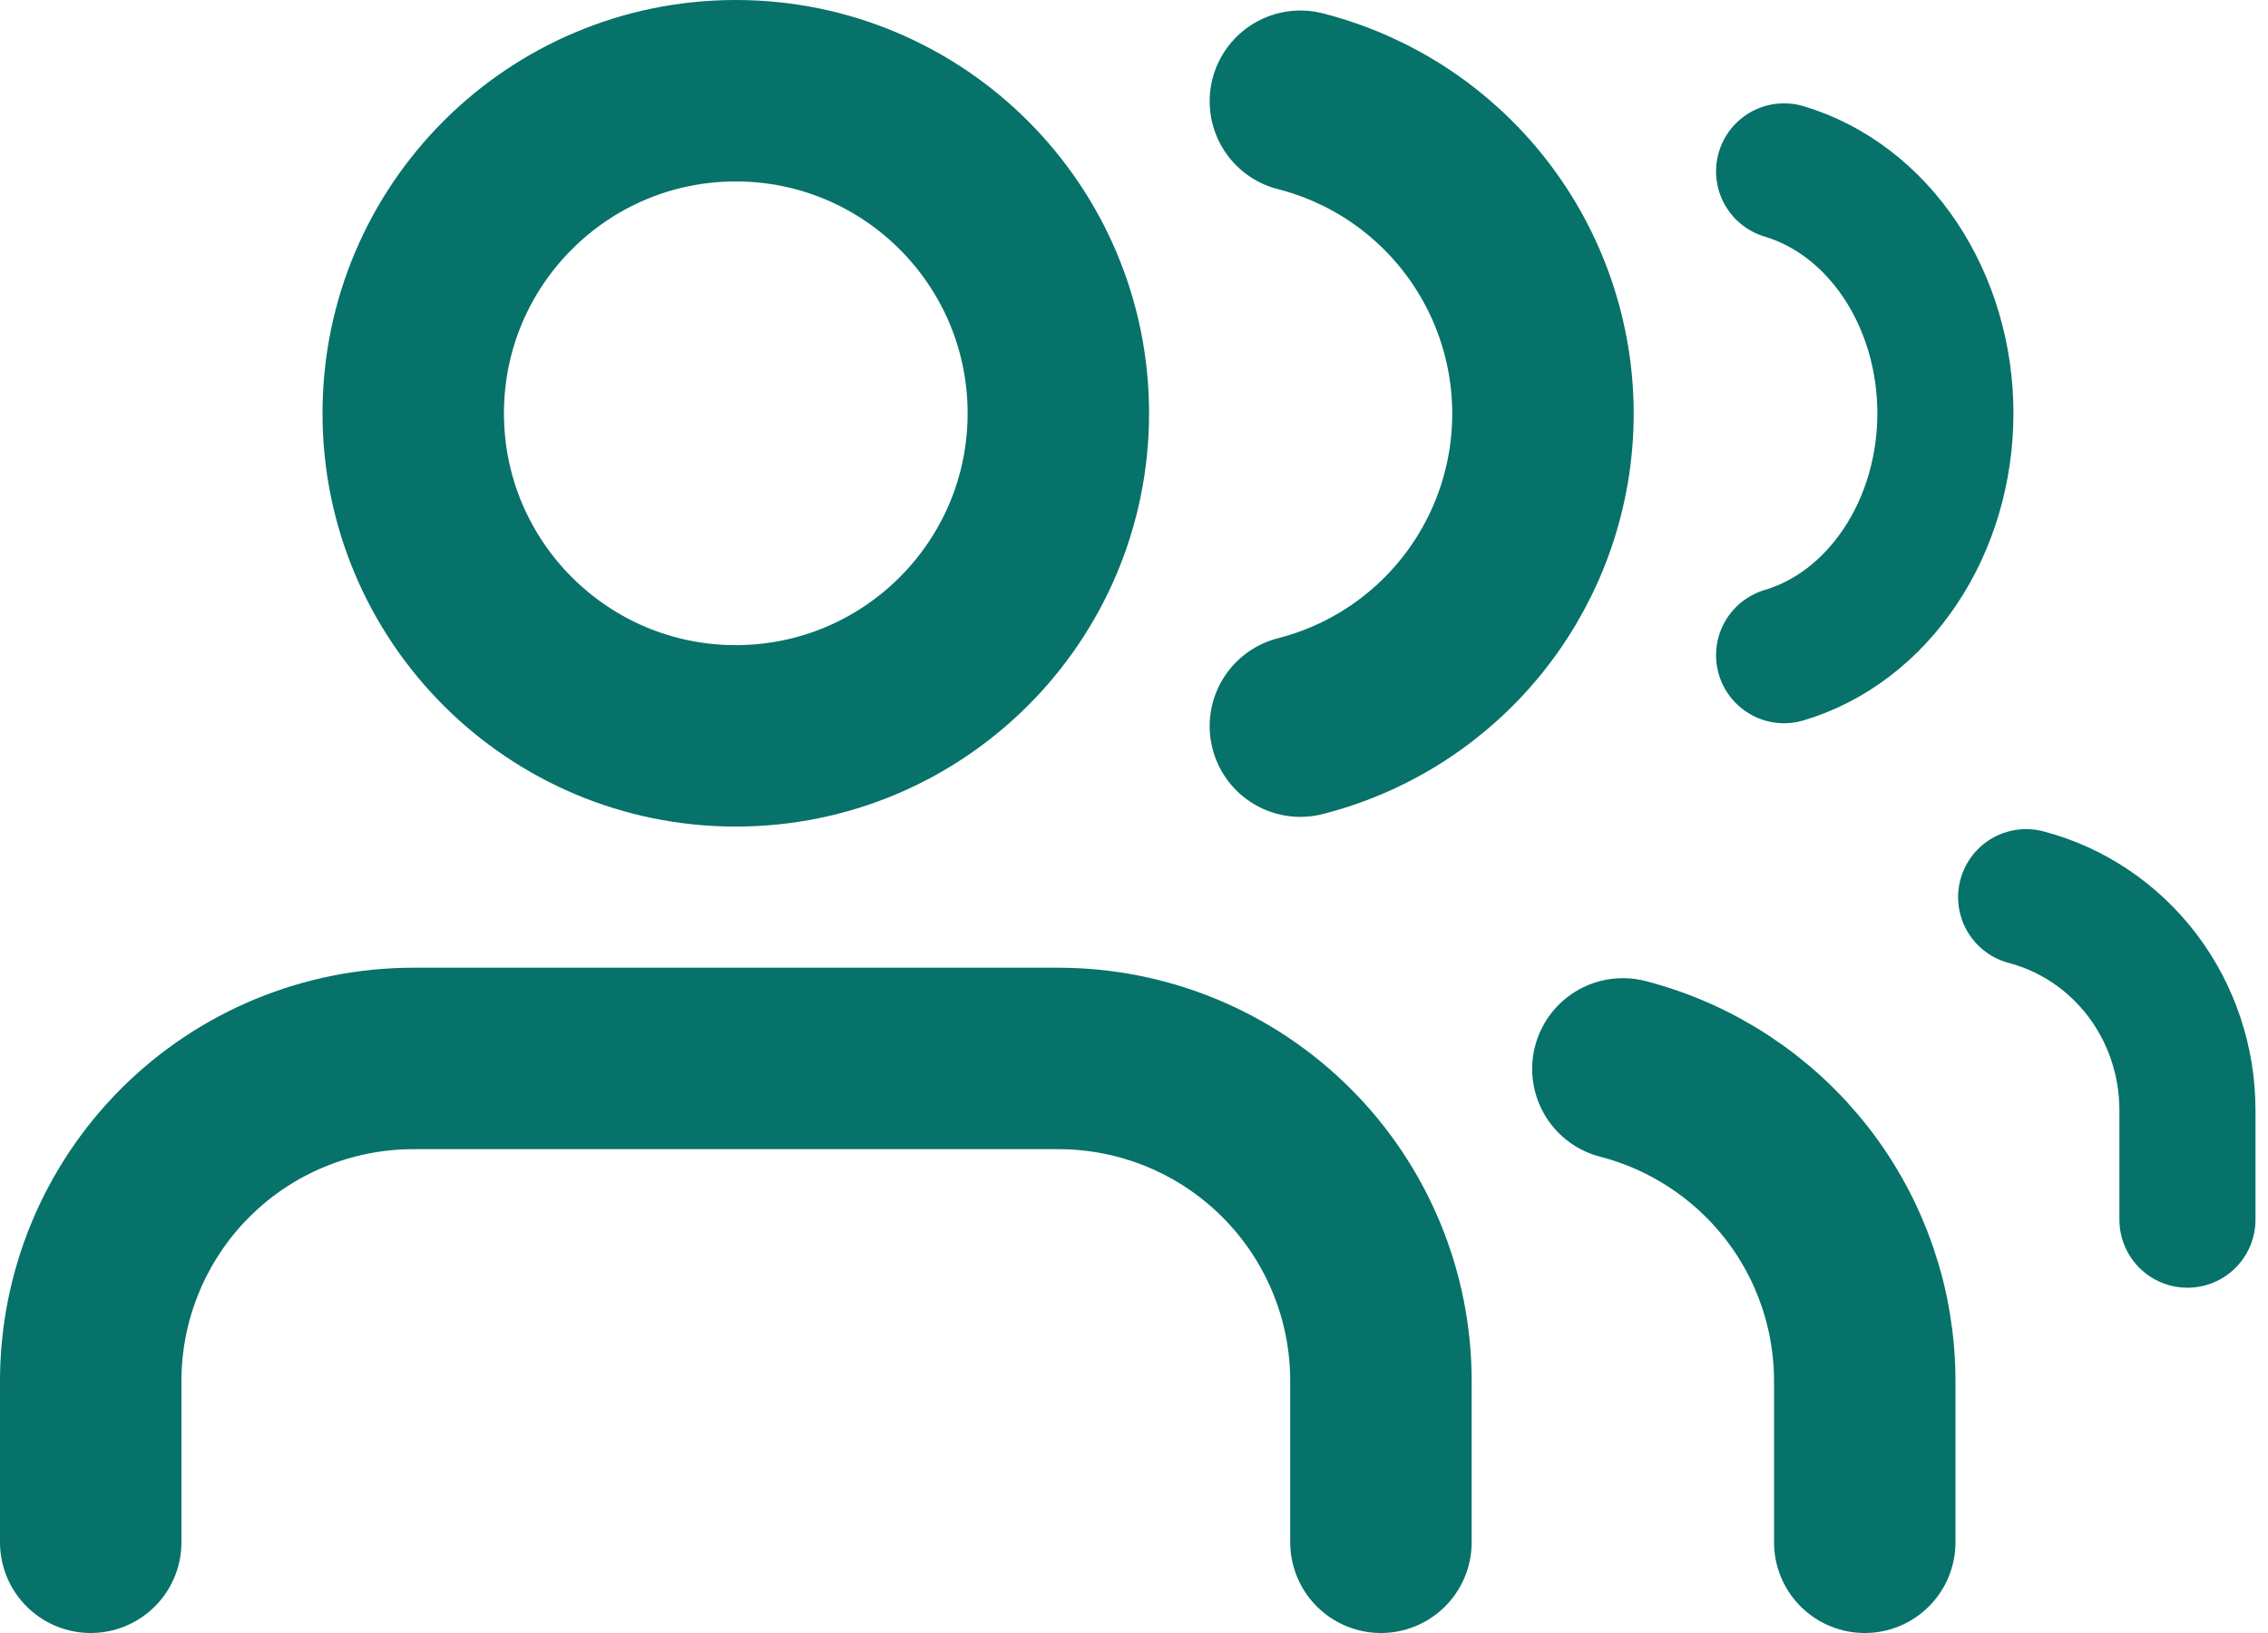 <svg width="25" height="18" viewBox="0 0 25 18" fill="none" xmlns="http://www.w3.org/2000/svg">
<path d="M15.222 17V15.222C15.222 14.279 14.848 13.375 14.181 12.708C13.514 12.041 12.61 11.667 11.667 11.667H4.556C3.613 11.667 2.708 12.041 2.041 12.708C1.375 13.375 1 14.279 1 15.222V17" stroke="#06726A" stroke-width="2" stroke-linecap="round" stroke-linejoin="round"/>
<path d="M8.11 8.111C10.074 8.111 11.666 6.519 11.666 4.556C11.666 2.592 10.074 1 8.11 1C6.147 1 4.555 2.592 4.555 4.556C4.555 6.519 6.147 8.111 8.11 8.111Z" stroke="#06726A" stroke-width="2" stroke-linecap="round" stroke-linejoin="round"/>
<path d="M20.555 17V15.222C20.555 14.434 20.293 13.669 19.81 13.046C19.327 12.424 18.651 11.979 17.889 11.782" stroke="#06726A" stroke-width="2" stroke-linecap="round" stroke-linejoin="round"/>
<path d="M24.112 13.444V12.233C24.111 11.696 23.937 11.175 23.615 10.75C23.293 10.326 22.843 10.023 22.334 9.889" stroke="#06726A" stroke-width="1.5" stroke-linecap="round" stroke-linejoin="round"/>
<path d="M14.334 1.116C15.099 1.311 15.777 1.756 16.261 2.38C16.745 3.003 17.008 3.771 17.008 4.56C17.008 5.349 16.745 6.117 16.261 6.74C15.777 7.364 15.099 7.809 14.334 8.004" stroke="#06726A" stroke-width="2" stroke-linecap="round" stroke-linejoin="round"/>
<path d="M19.666 1.889C20.175 2.041 20.625 2.385 20.947 2.868C21.269 3.351 21.444 3.944 21.444 4.556C21.444 5.167 21.269 5.761 20.947 6.243C20.625 6.726 20.175 7.071 19.666 7.222" stroke="#06726A" stroke-width="1.5" stroke-linecap="round" stroke-linejoin="round"/>
</svg>
